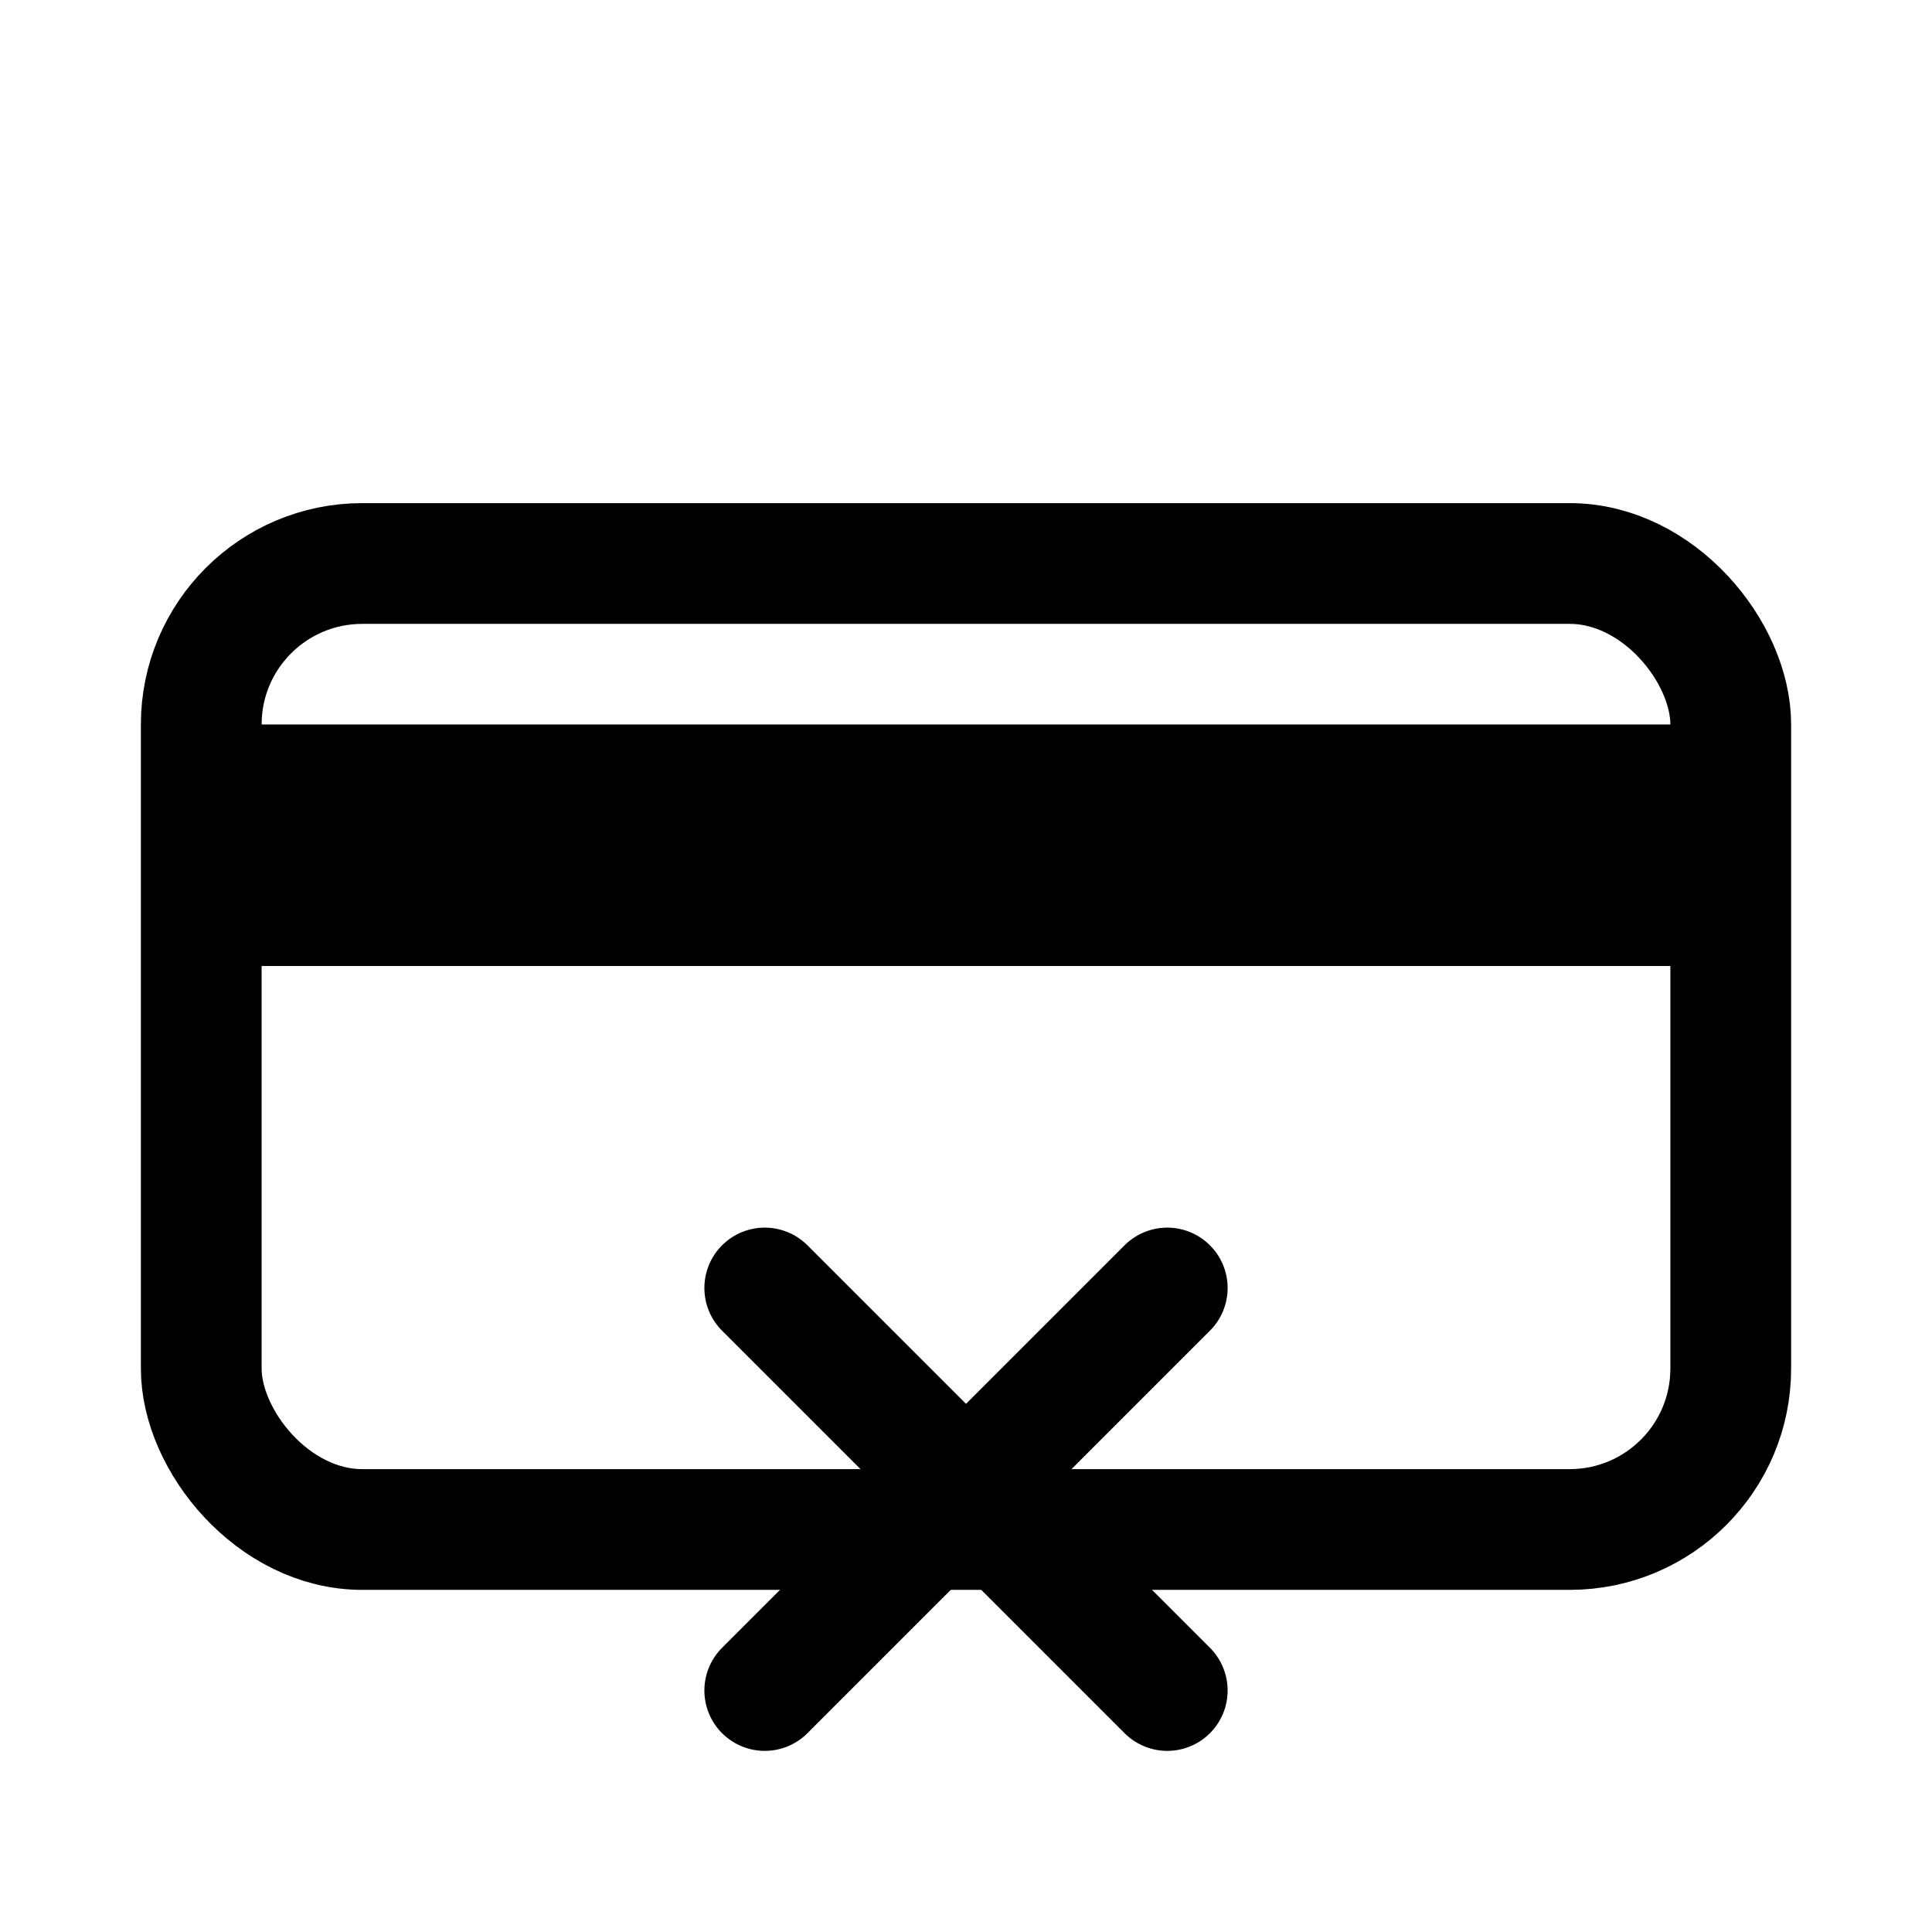 <svg
  xmlns="http://www.w3.org/2000/svg"
  viewBox="0 0 24 24"
  fill="none"
  stroke="currentColor"
  stroke-width="1.5"
  stroke-linecap="round"
  stroke-linejoin="round"
>
  <!-- credit-card body -->
  <rect x="2.5" y="7" width="19" height="12" rx="2" ry="2" />

  <!-- magnetic stripe (now with a top margin) -->
  <rect x="2.5" y="9" width="19" height="3" fill="currentColor" stroke="none" />

  <!-- centred ❌ on bottom edge -->
  <line x1="9.5"  y1="16" x2="14.5" y2="21" />
  <line x1="14.5" y1="16" x2="9.5"  y2="21" />
</svg>
